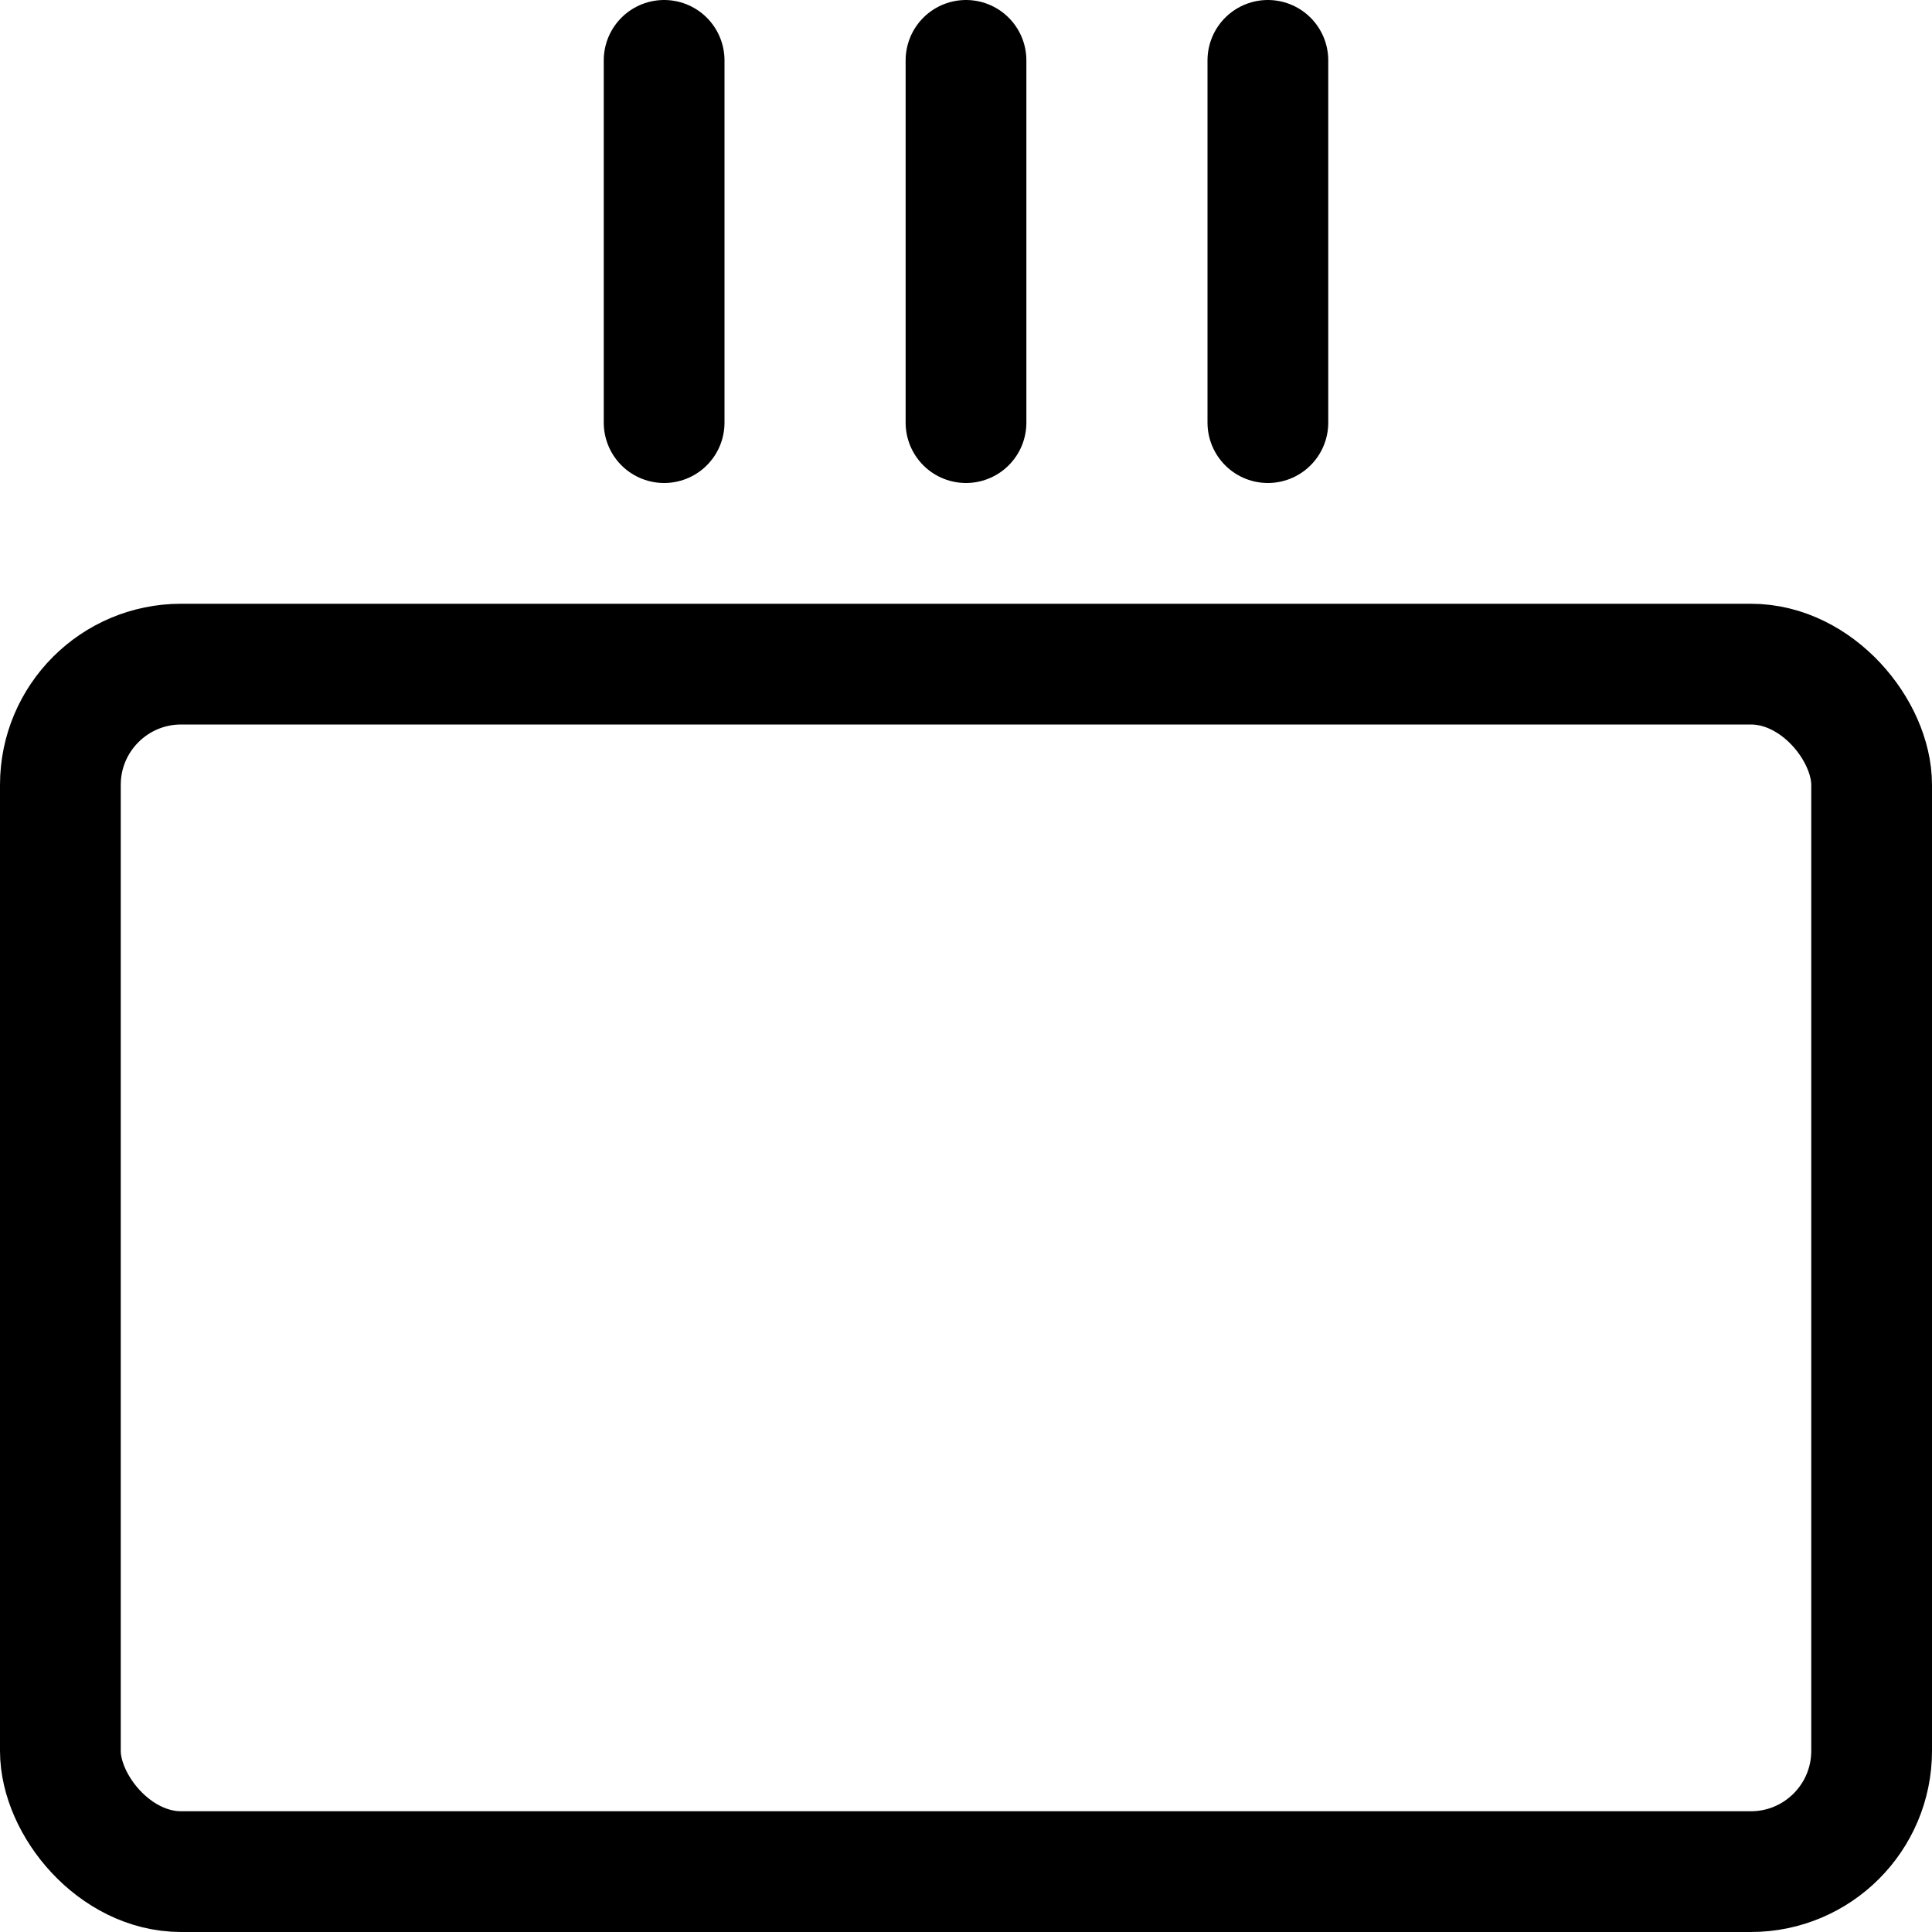 <svg xmlns="http://www.w3.org/2000/svg" viewBox="0 0 24 24" width="24" height="24"><defs><style>.a{fill:none;stroke:#000;stroke-linecap:round;stroke-linejoin:round;stroke-width:1.5px}</style></defs><title>army-symbol-regiment</title><rect class="a" x=".75" y="8.25" width="22.5" height="15" rx="1.5" ry="1.5"/><path class="a" d="M12 .75v4.5M8.25.75v4.5m7.5-4.5v4.5"/></svg>